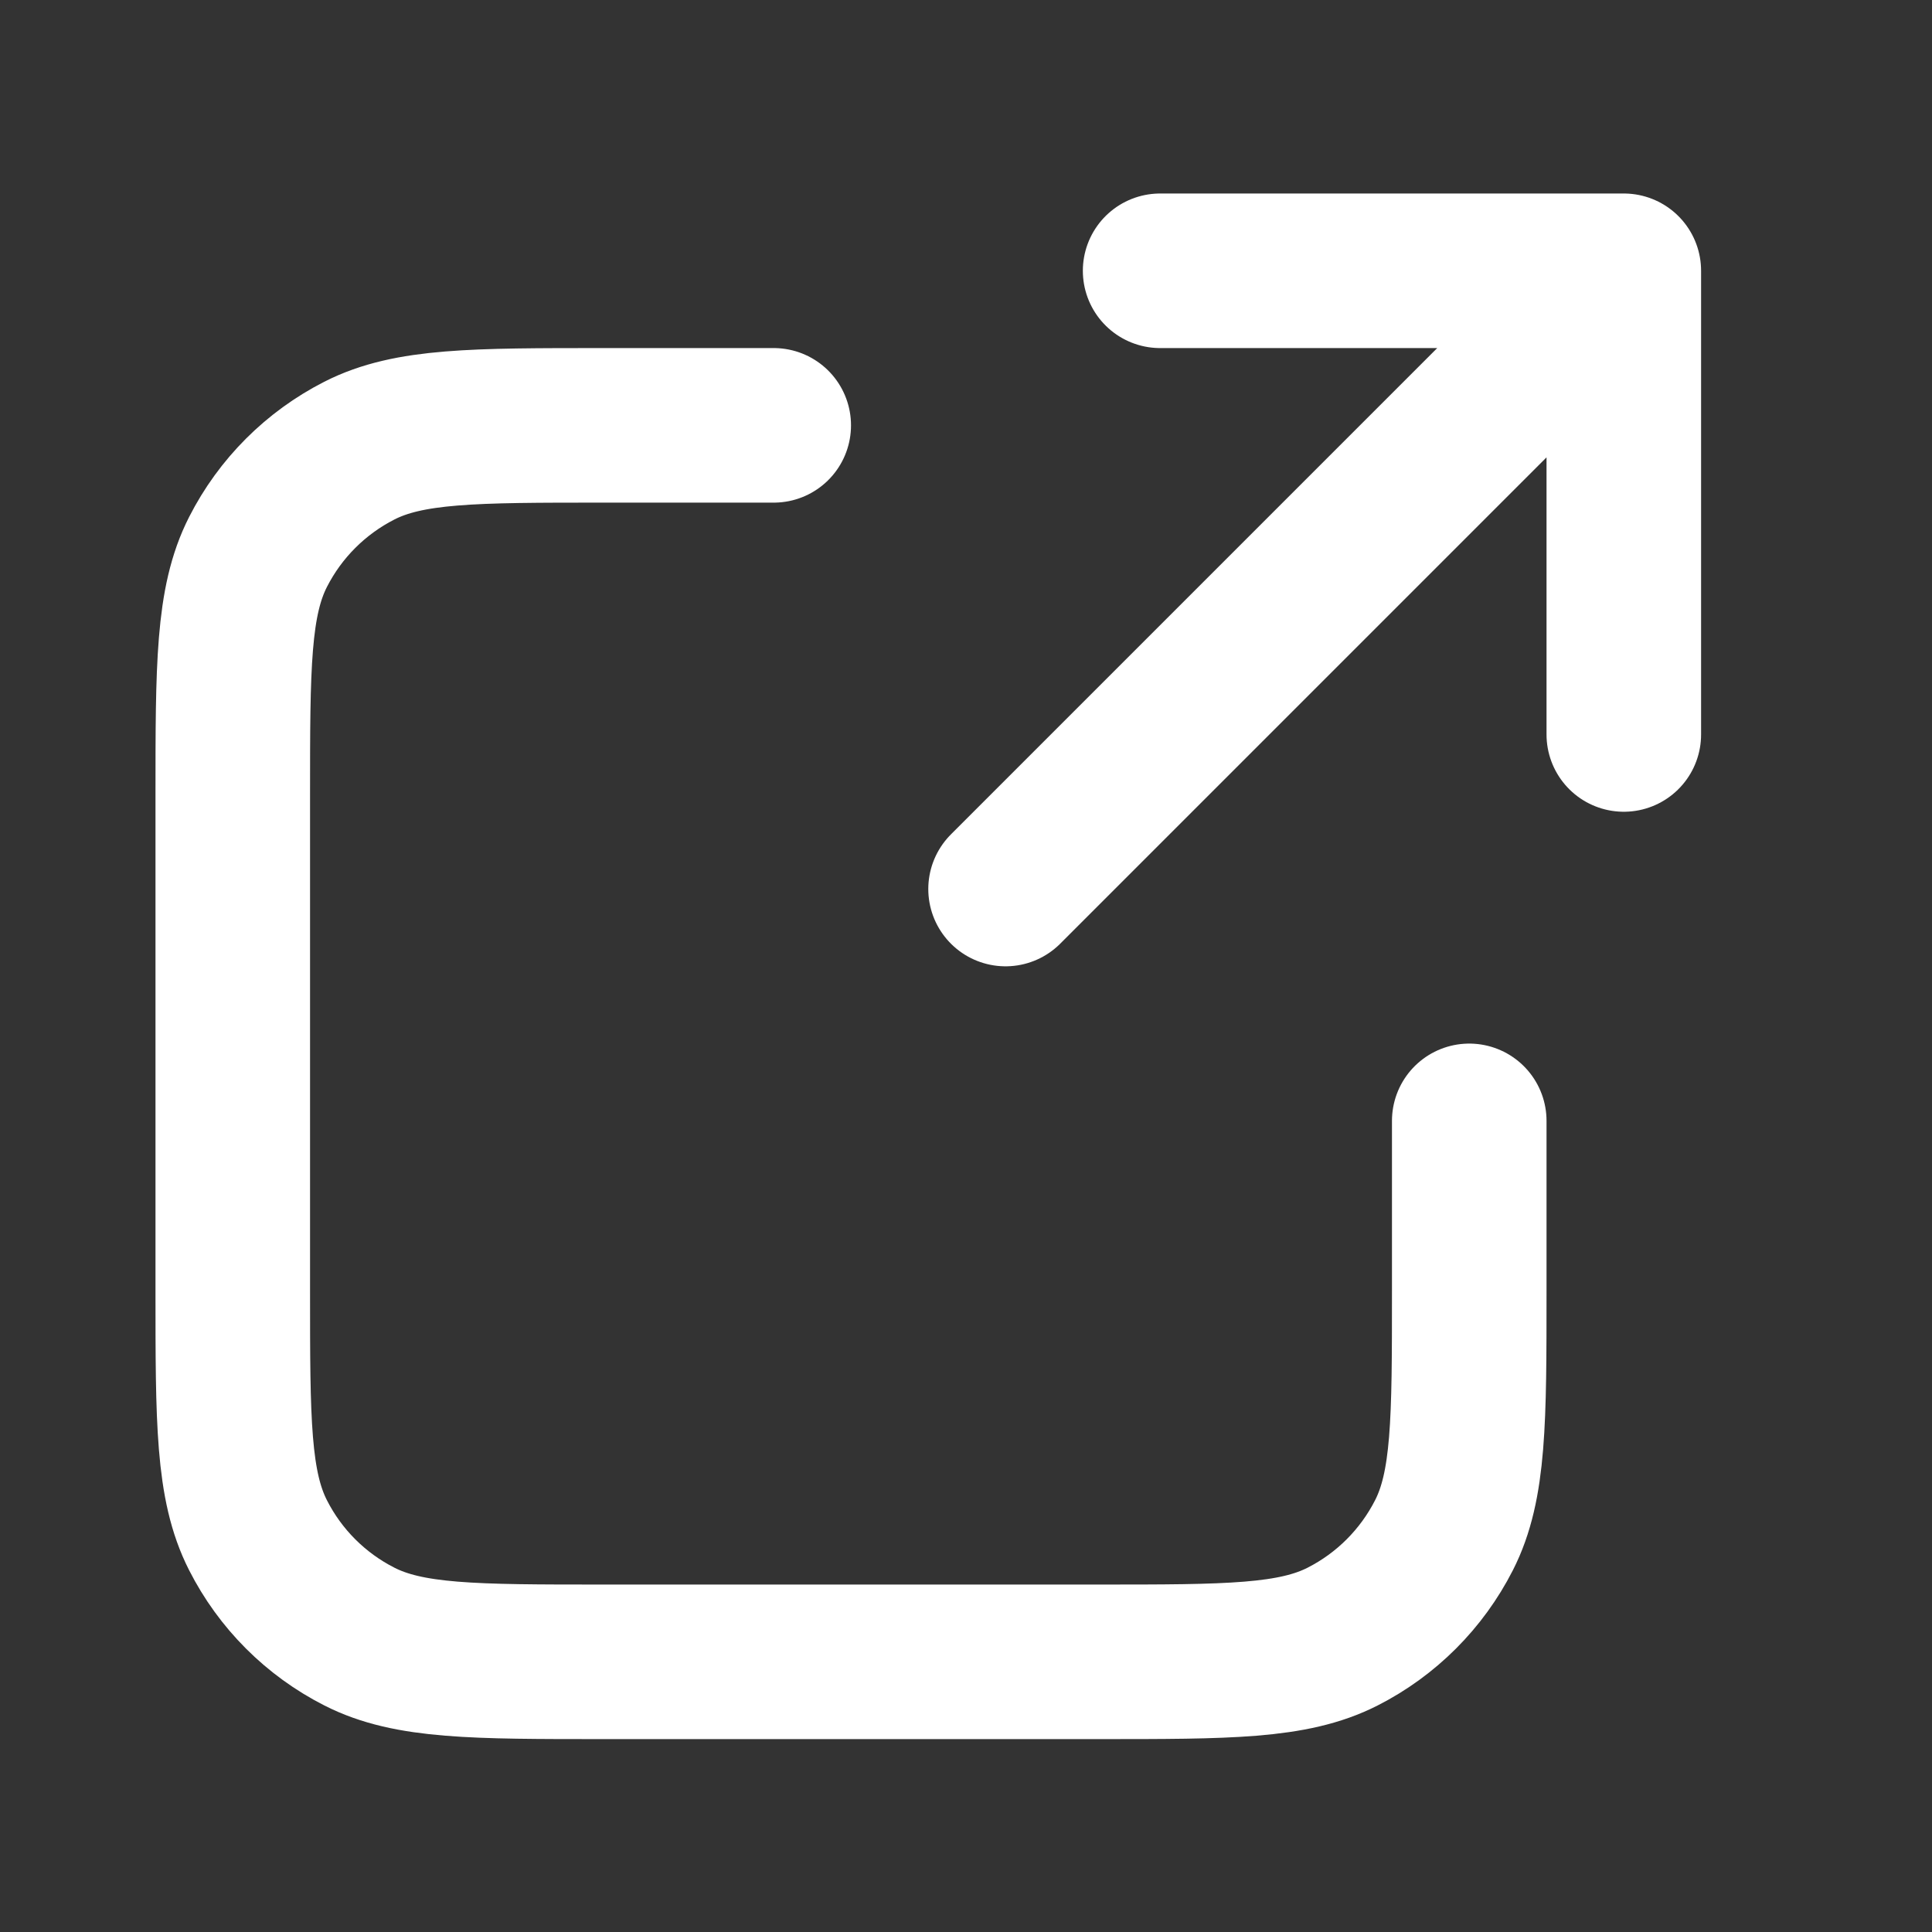 <svg width="25" height="25" viewBox="0 0 25 25" fill="none" xmlns="http://www.w3.org/2000/svg">
<rect x="0" y="0" width="25" height="25" fill="#333333" stroke="none"/>
<path d="M21.012 9.504L21.012 3.504M21.012 3.504H15.012M21.012 3.504L13.012 11.504M10.012 5.504H7.812C6.132 5.504 5.291 5.504 4.65 5.831C4.085 6.119 3.626 6.578 3.339 7.142C3.012 7.784 3.012 8.624 3.012 10.304V16.704C3.012 18.384 3.012 19.224 3.339 19.866C3.626 20.431 4.085 20.89 4.65 21.177C5.291 21.504 6.132 21.504 7.812 21.504H14.212C15.892 21.504 16.732 21.504 17.374 21.177C17.938 20.89 18.397 20.431 18.685 19.866C19.012 19.224 19.012 18.384 19.012 16.704V14.504" stroke="white" stroke-width="2" stroke-linecap="round" stroke-linejoin="round"/>
</svg>
